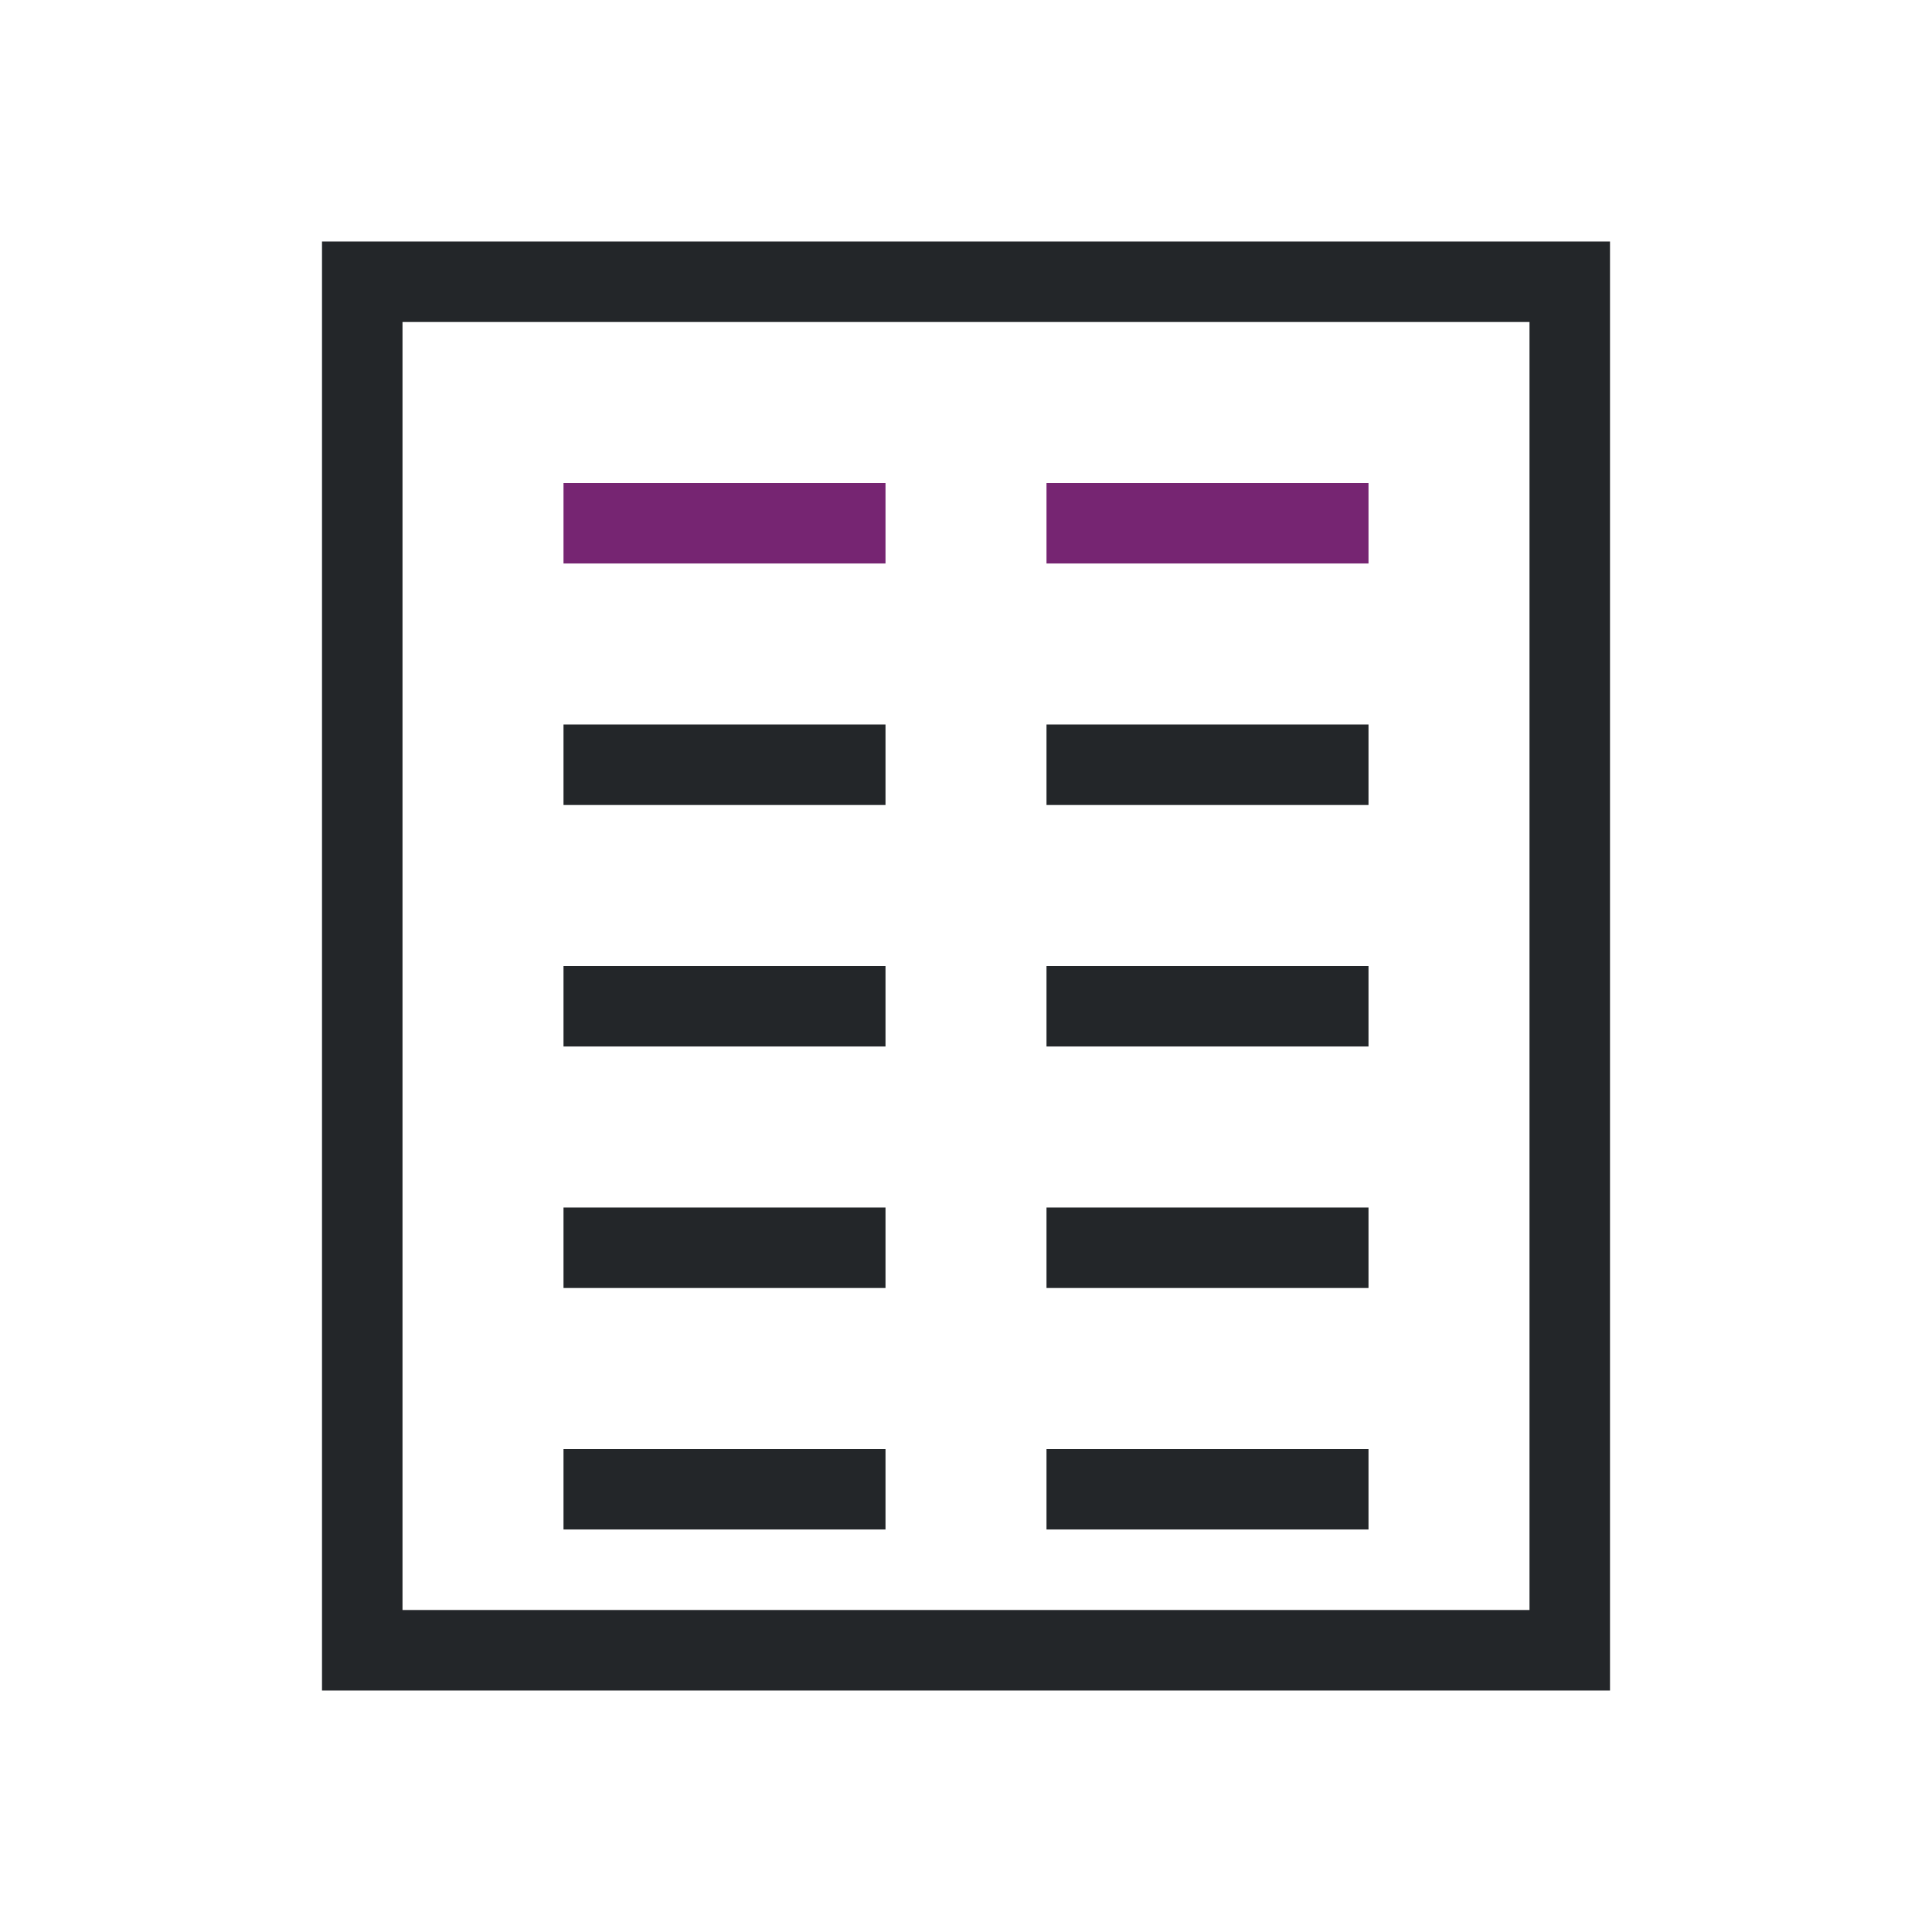 <svg viewBox="0 0 24 24" xmlns="http://www.w3.org/2000/svg"><path d="m4 3v18h16v-18zm1 1h14v16h-14zm2 5v1h4v-1zm6 0v1h4v-1zm-6 3v1h4v-1zm6 0v1h4v-1zm-6 3v1h4v-1zm6 0v1h4v-1zm-6 3v1h4v-1zm6 0v1h4v-1z" fill="#232629"/><path d="m7 6v1h4v-1zm6 0v1h4v-1z" fill="#762572"/></svg>